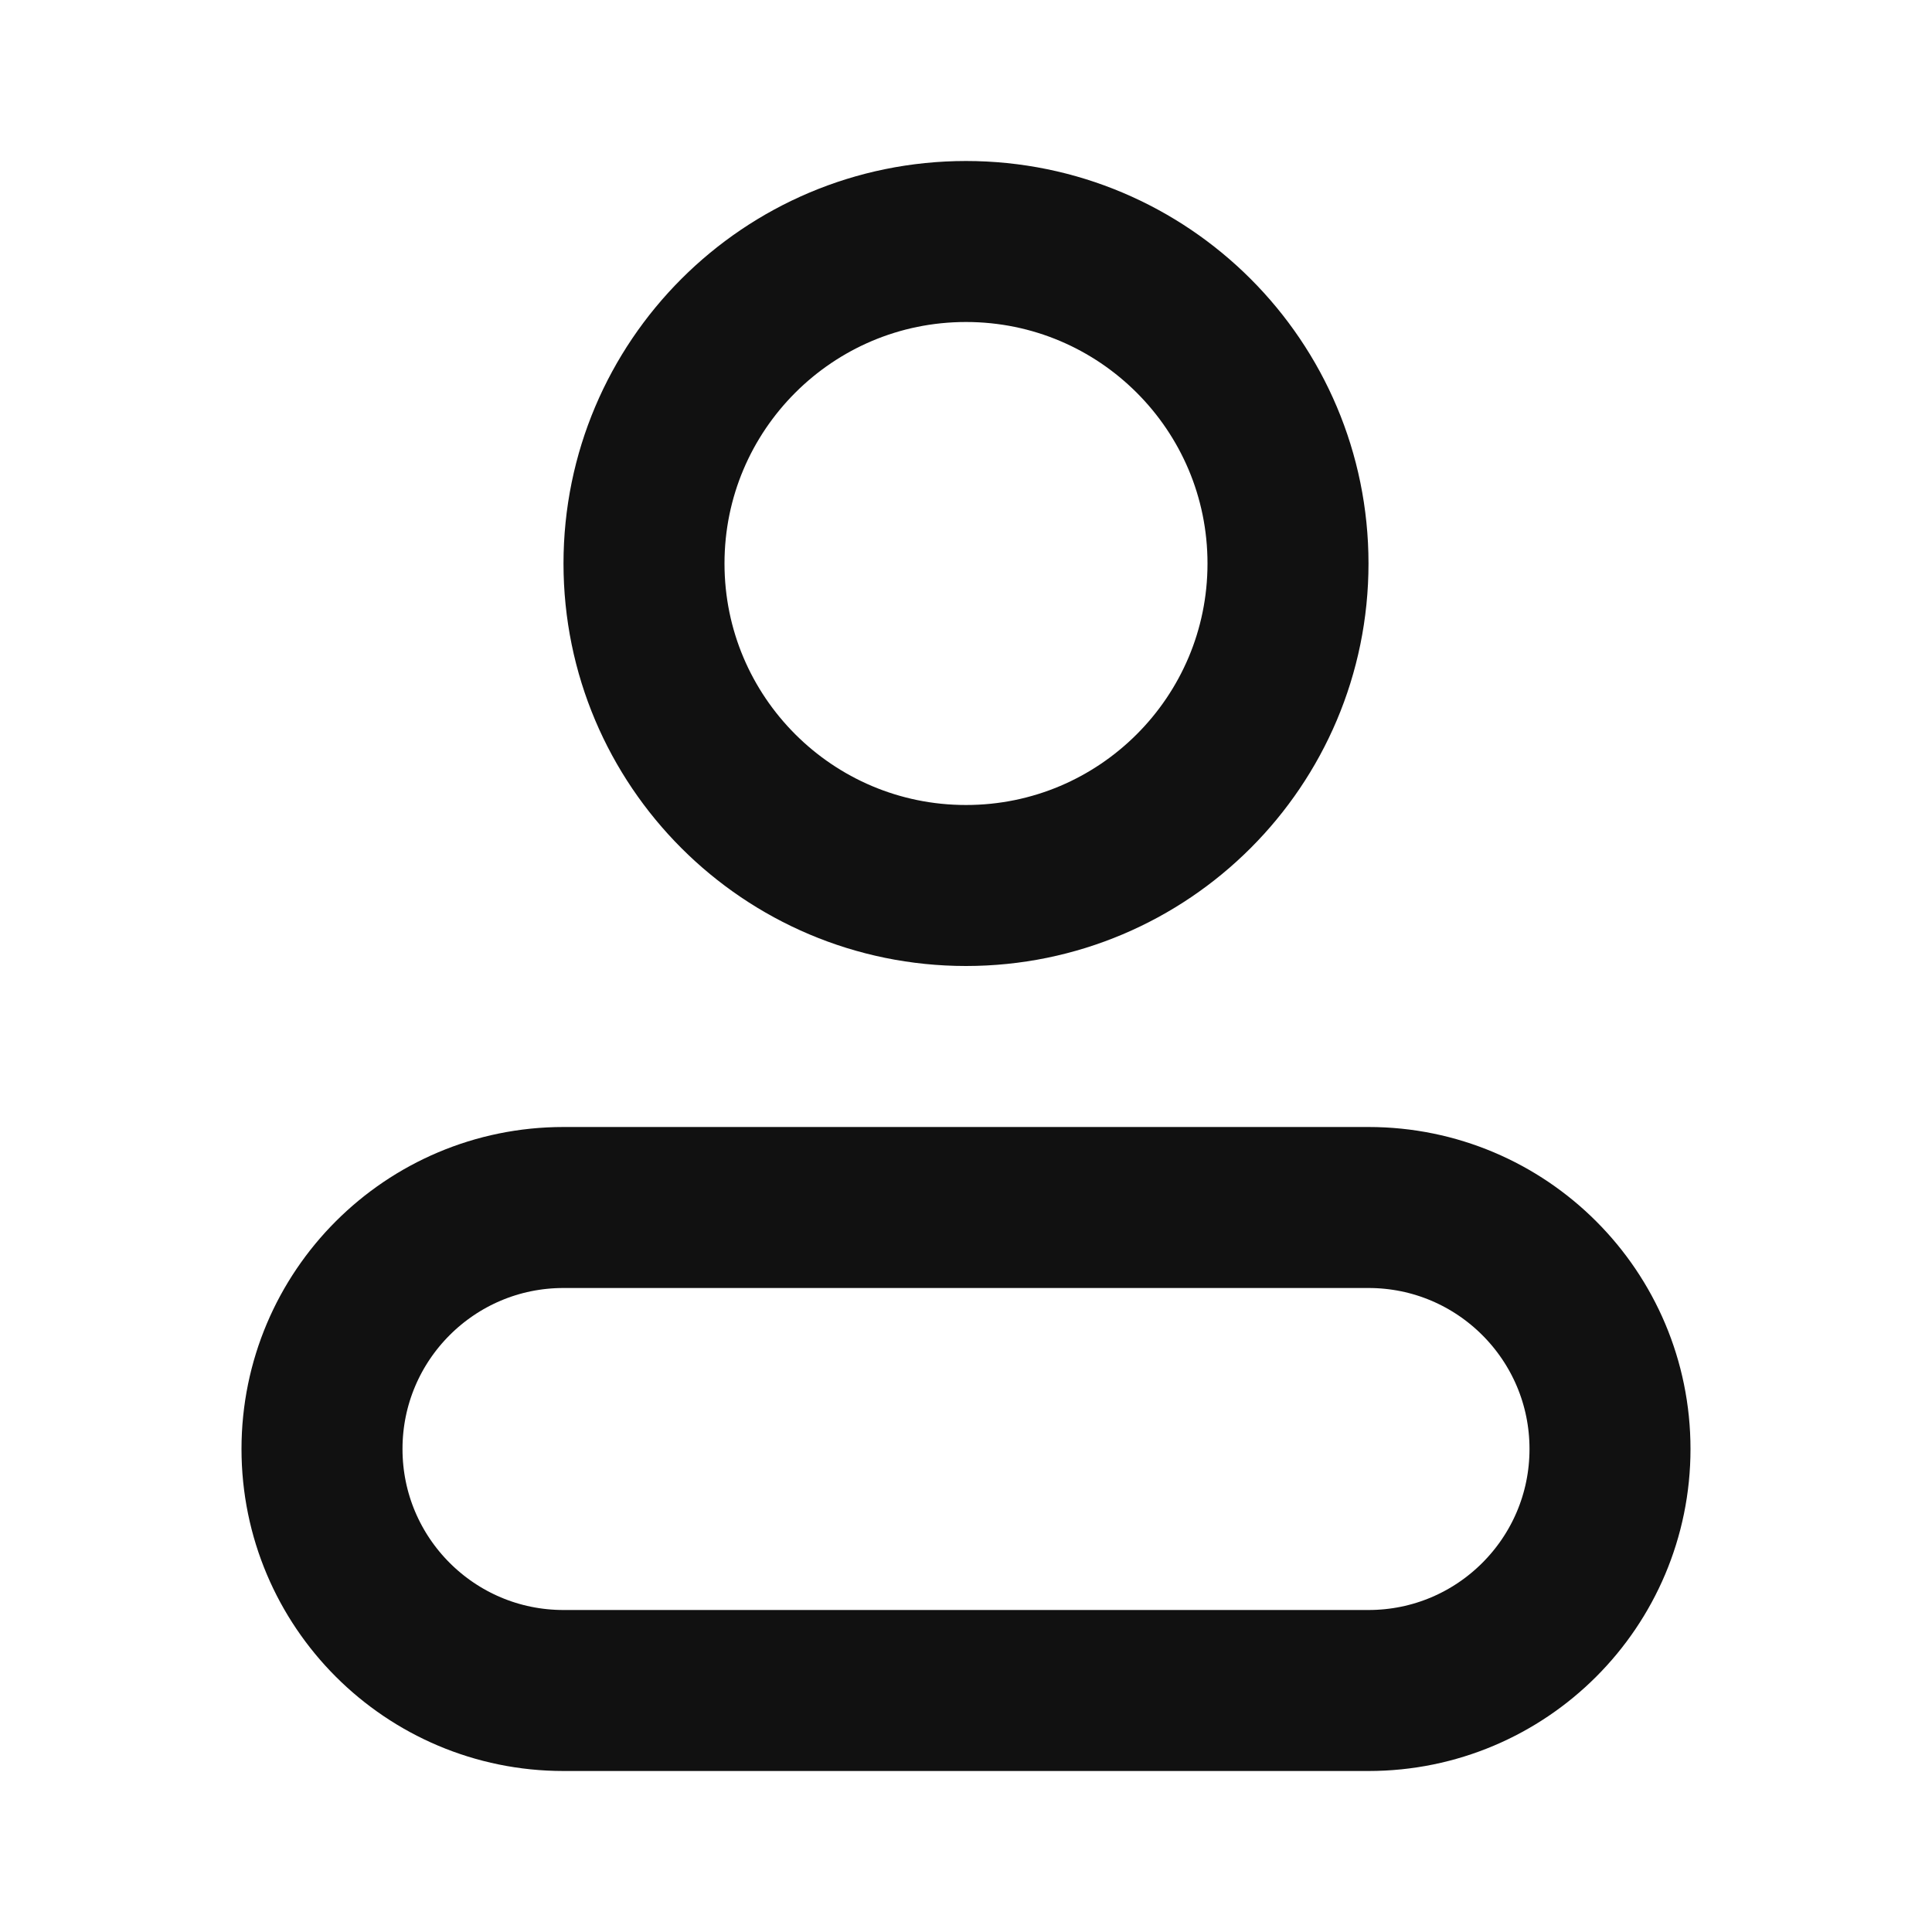 <svg width="24" height="24" viewBox="0 0 24 24" fill="none" xmlns="http://www.w3.org/2000/svg">
<path d="M16 7C16 9.209 14.209 11 12 11C9.791 11 8 9.209 8 7C8 4.791 9.791 3 12 3C14.209 3 16 4.791 16 7Z" stroke="#111111" stroke-width="2" stroke-linecap="round" stroke-linejoin="round"/>
<path d="M17 15H7C5.343 15 4 16.343 4 18C4 19.657 5.343 21 7 21H17C18.657 21 20 19.657 20 18C20 16.343 18.657 15 17 15Z" stroke="#111111" stroke-width="2" stroke-linecap="round" stroke-linejoin="round"/>
</svg>
